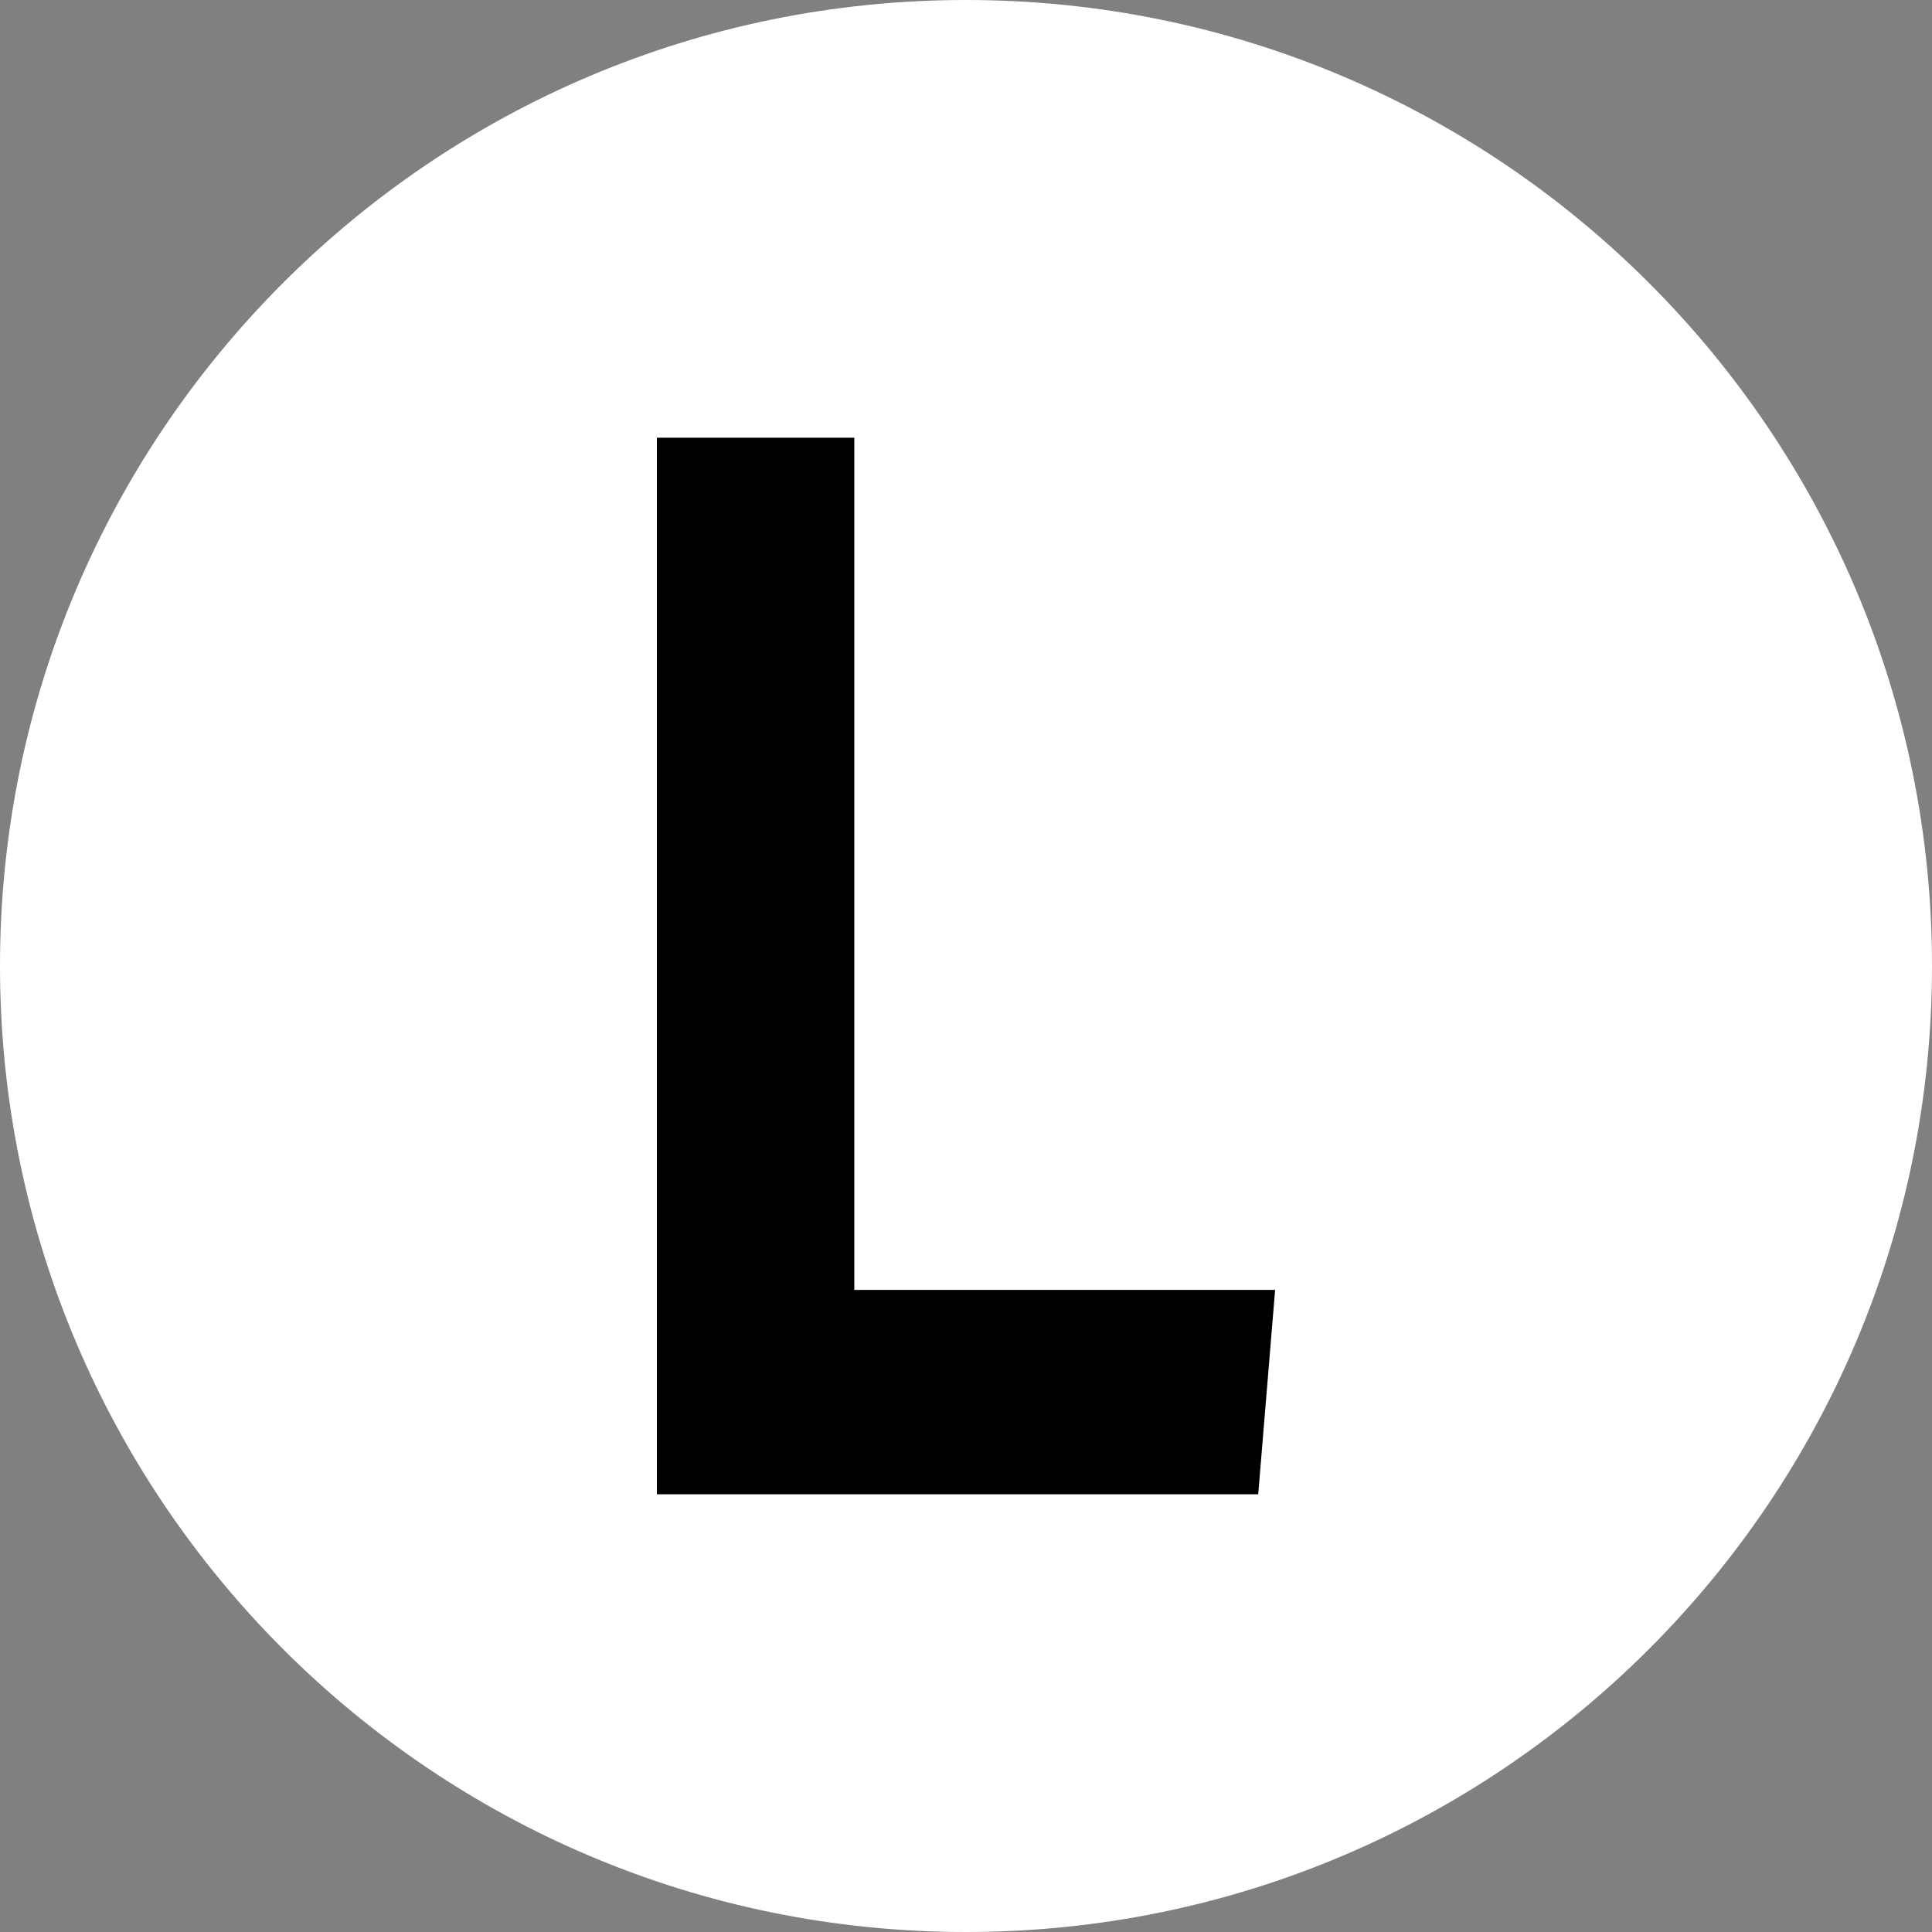 <?xml version="1.0" encoding="utf-8"?>
<!-- Generator: Adobe Illustrator 26.3.1, SVG Export Plug-In . SVG Version: 6.00 Build 0)  -->
<svg version="1.1" id="Layer_1" xmlns="http://www.w3.org/2000/svg" xmlns:xlink="http://www.w3.org/1999/xlink" x="0px" y="0px"
	 viewBox="0 0 64 64" style="enable-background:new 0 0 64 64;" xml:space="preserve">
<rect x="0" y="0" width="64" height="64" fill="#808080" stroke="none"/>
<style type="text/css">
	.st0{fill:#FFFFFF;}
</style>
<g>
	<path class="st0" d="M32,64L32,64C14.33,64,0,49.67,0,32v0C0,14.33,14.33,0,32,0h0c17.67,0,32,14.33,32,32v0
		C64,49.67,49.67,64,32,64z"/>
</g>
<polygon points="28.3,14.5 21.76,14.5 21.76,49.5 41.68,49.5 42.24,42.73 28.3,42.73 "/>
</svg>
